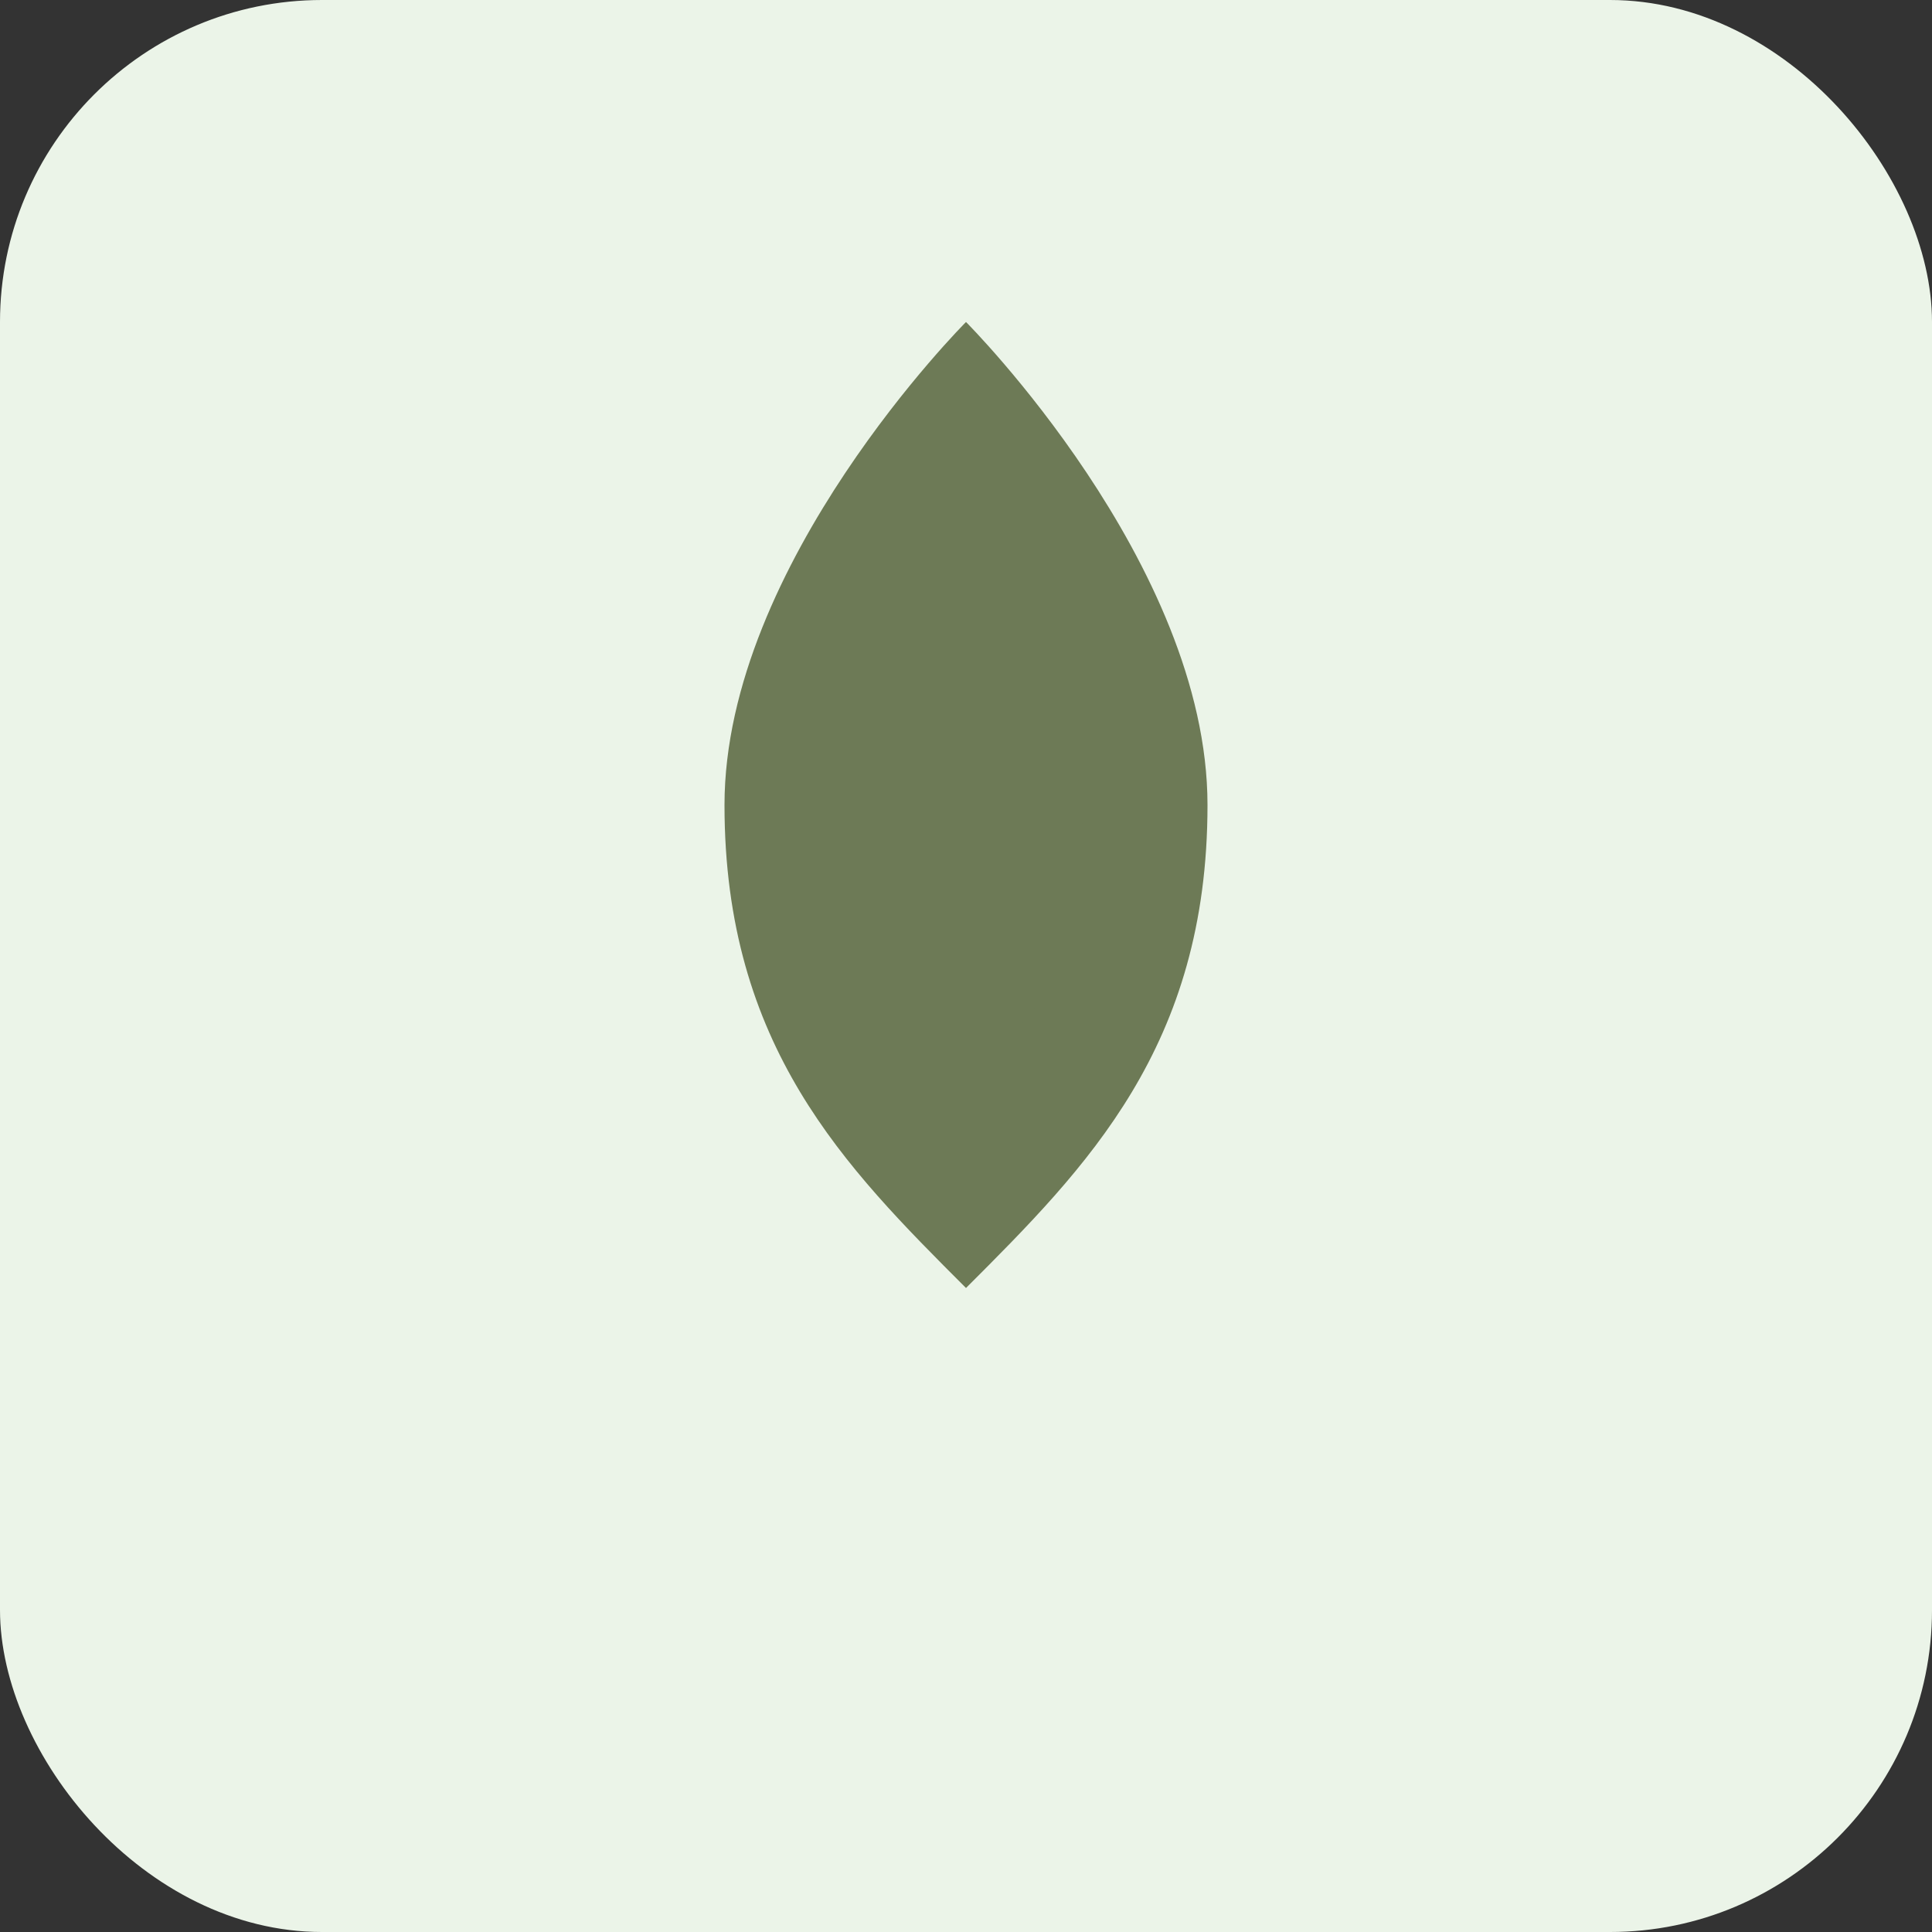 <svg width="48" height="48" viewBox="0 0 48 48" fill="none" xmlns="http://www.w3.org/2000/svg">
  <rect x="0" y="0" width="48" height="48" fill="#333333" stroke="none"/>
  <rect width="48" height="48" rx="8" fill="#EBF4E8"/>
  <path d="M24 8C24 8 18 14 18 20C18 26 21 29 24 32C27 29 30 26 30 20C30 14 24 8 24 8Z" fill="#6D7A56"/>
  <path d="M22 20L24 22L26 20" stroke="#6D7A56" stroke-width="2" stroke-linecap="round" stroke-linejoin="round"/>
  <circle cx="24" cy="24" r="2" fill="#6D7A56"/>
</svg>


